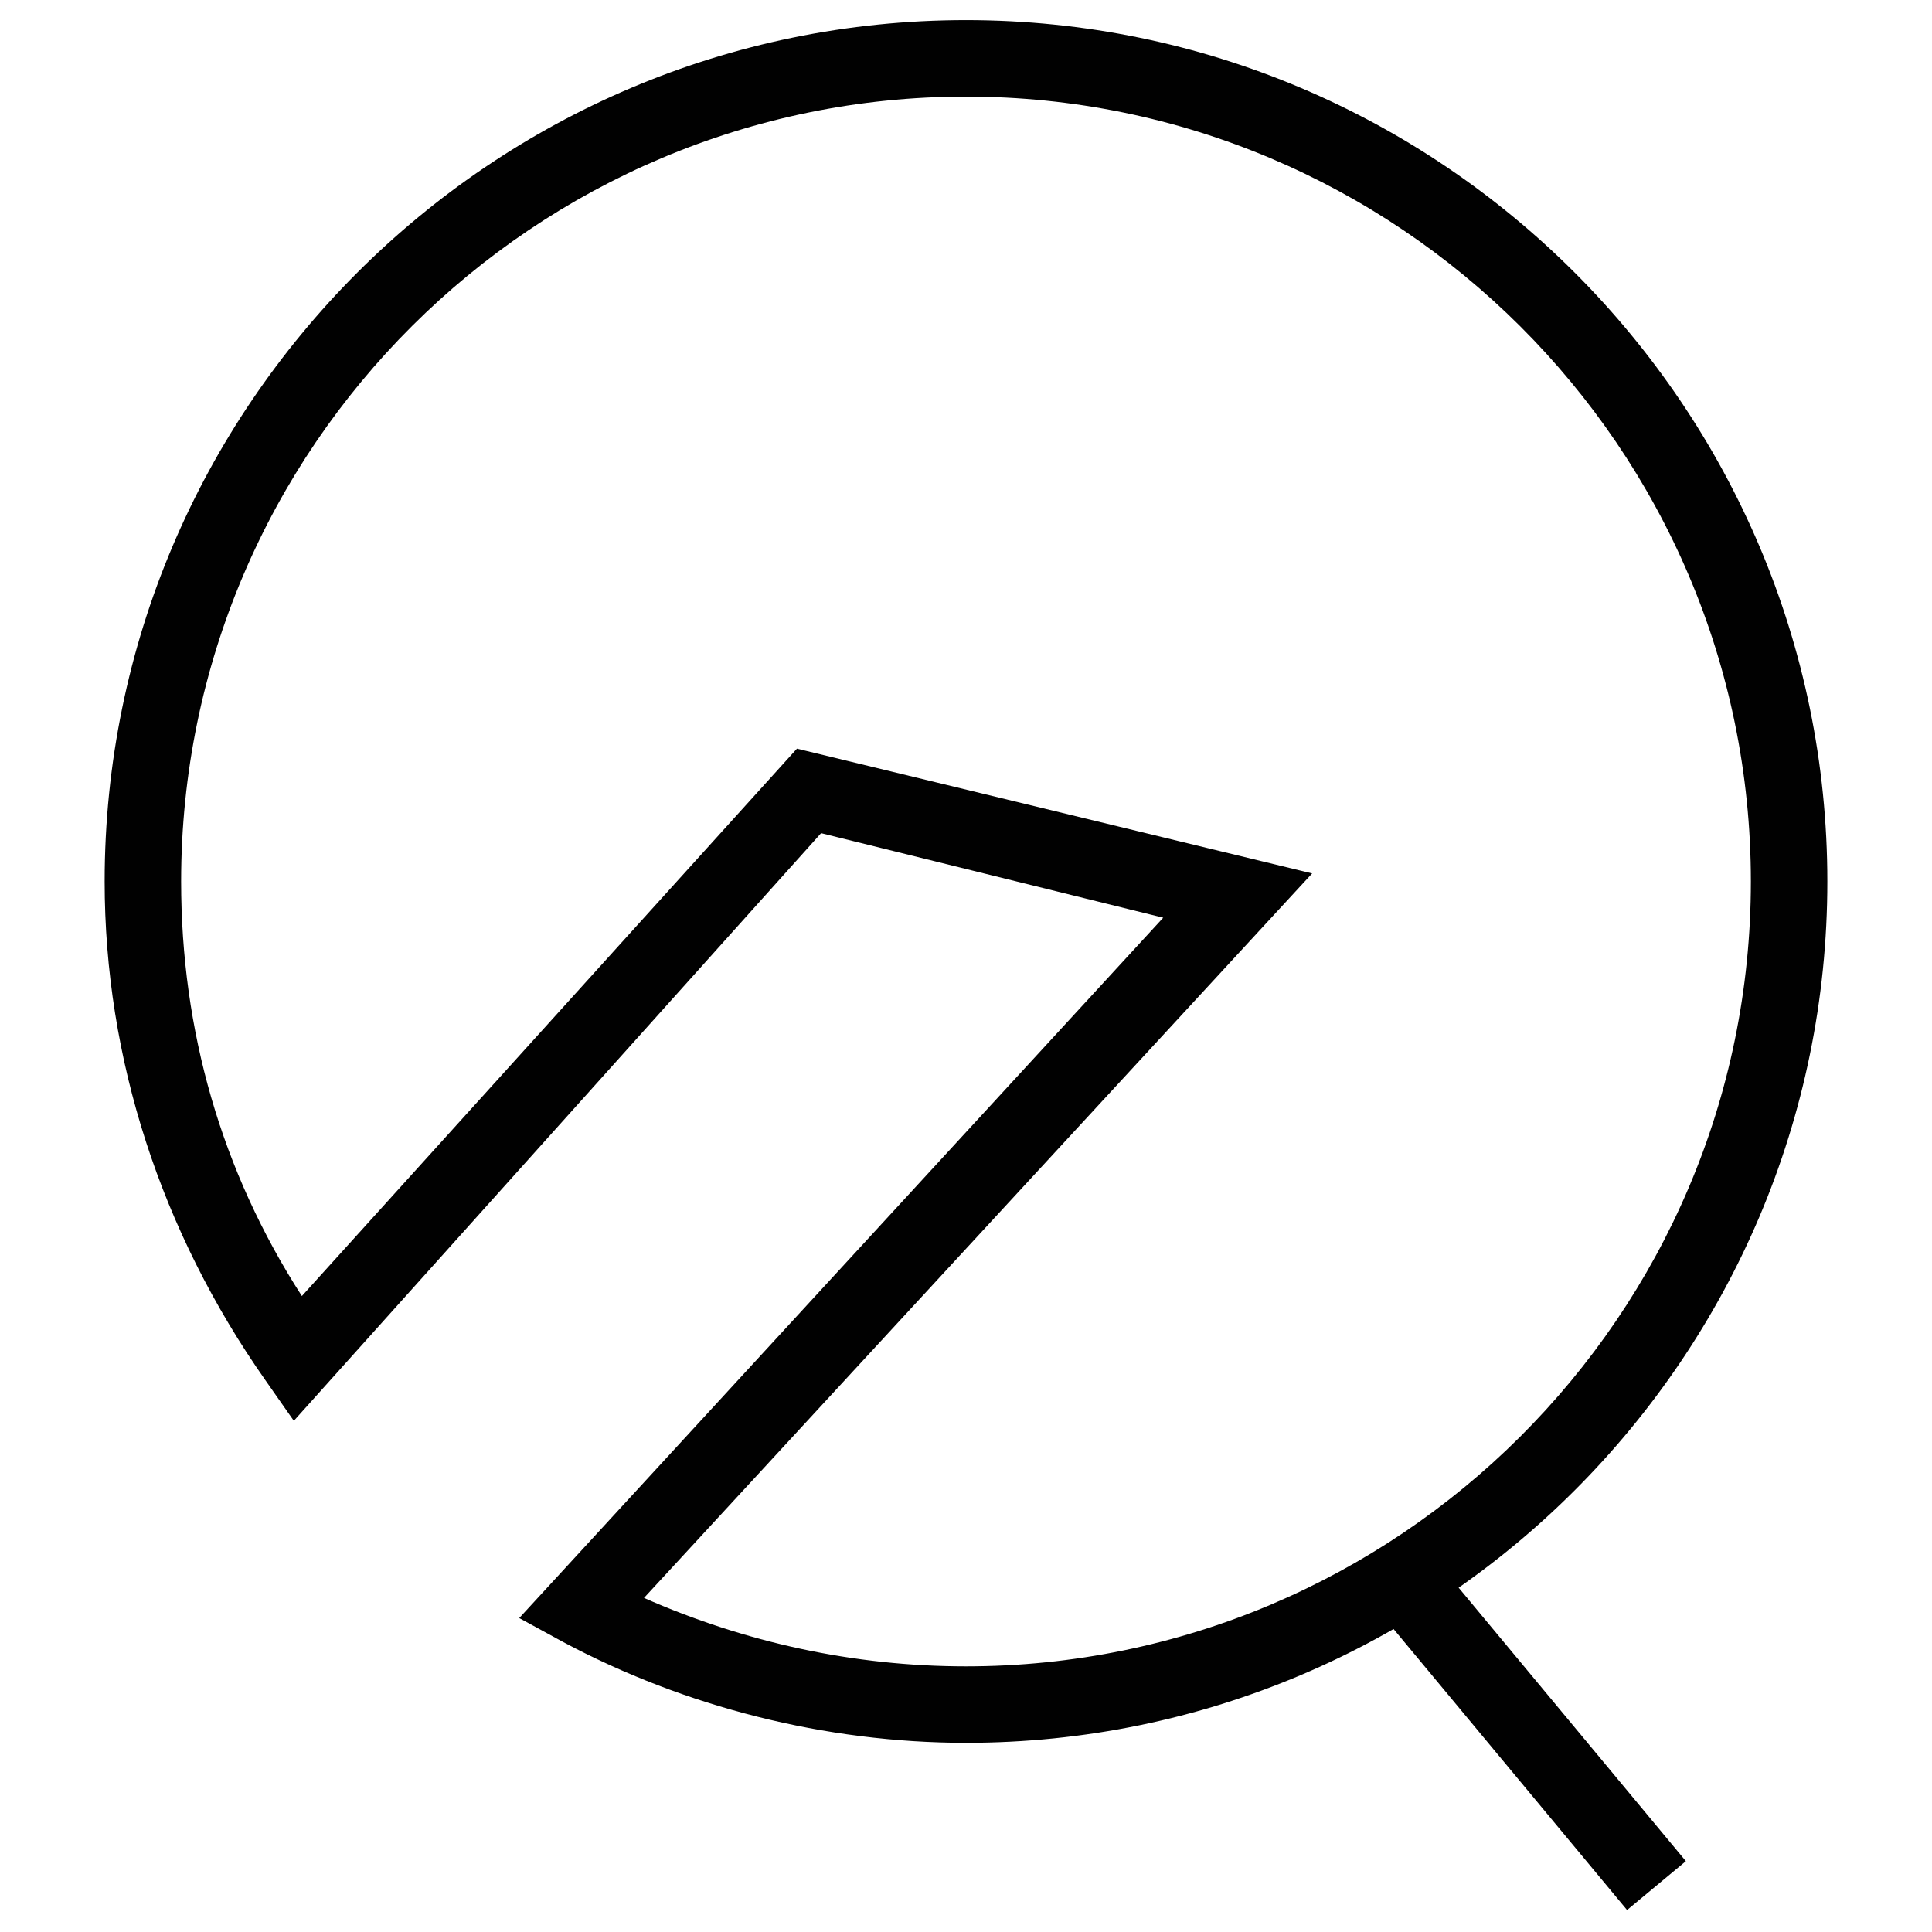 <?xml version="1.0" encoding="utf-8"?>
<!-- Generator: Adobe Illustrator 18.1.1, SVG Export Plug-In . SVG Version: 6.00 Build 0)  -->
<svg version="1.1" id="Layer_1" xmlns="http://www.w3.org/2000/svg" xmlns:xlink="http://www.w3.org/1999/xlink" x="0px" y="0px"
	 viewBox="0 0 48 48" enable-background="new 0 0 48 48" xml:space="preserve">
<g>
	<g>
		<path fill="#010101" d="M24,43.3c-3.5,0-7-0.9-10-2.5l-1.1-0.6l16-17.4l-8.5-2.1L7.3,35.3l-0.7-1c-2.6-3.7-4-8-4-12.4
			C2.6,10.1,12.2,0.5,24,0.5c11.8,0,21.4,9.6,21.4,21.4S35.8,43.3,24,43.3z M16,39.7c2.5,1.1,5.2,1.7,8,1.7
			c10.7,0,19.5-8.7,19.5-19.5S34.7,2.4,24,2.4c-10.7,0-19.5,8.7-19.5,19.5c0,3.7,1,7.2,3,10.3l12.3-13.6l12.8,3.1L16,39.7z"/>
	</g>
	<g>
		
			<rect x="33" y="42.1" transform="matrix(0.639 0.769 -0.769 0.639 46.847 -13.652)" fill="#010101" width="9.9" height="1.9"/>
	</g>
</g>
</svg>
